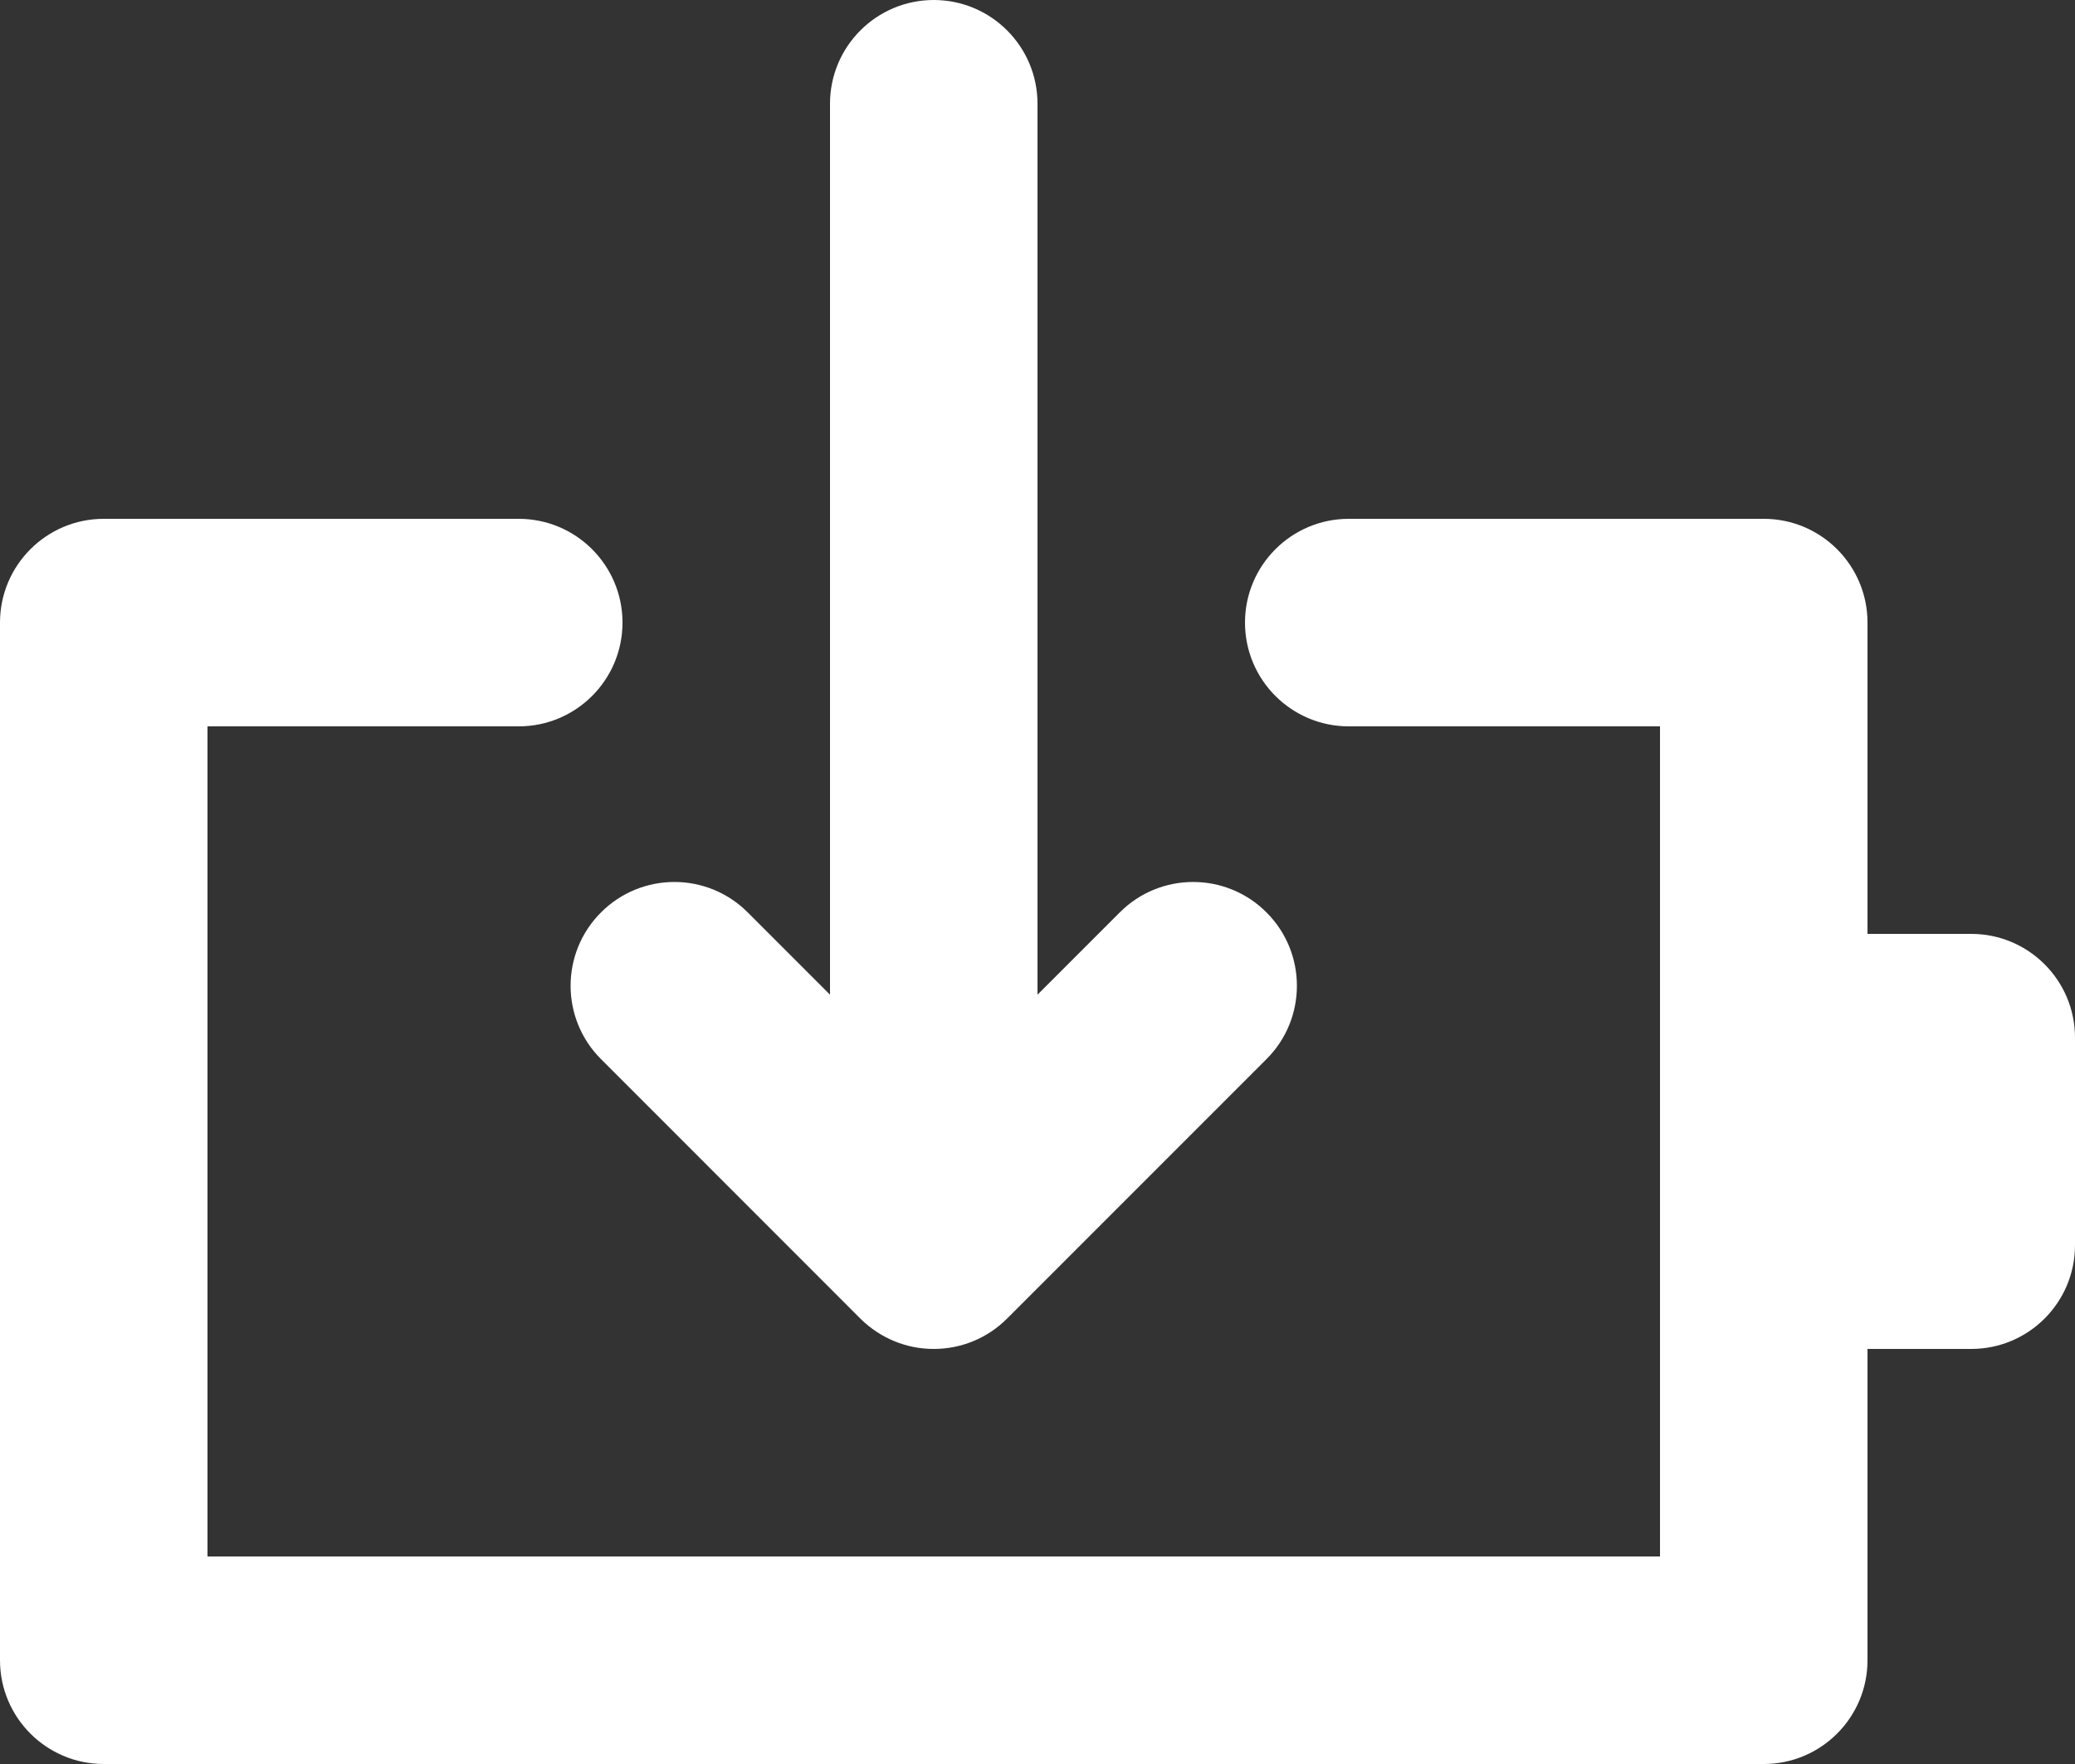 <svg width="20" height="17" viewBox="0 0 20 17" fill="none" xmlns="http://www.w3.org/2000/svg">
<rect x="0" y="0" width="20" height="17" fill="#333333" stroke="none"/>
<path d="M5.793 10.207L8.292 12.707L8.299 12.714C8.394 12.806 8.502 12.876 8.617 12.924C8.735 12.973 8.864 13 9 13C9.136 13 9.265 12.973 9.383 12.924C9.501 12.875 9.611 12.803 9.707 12.707L12.207 10.207C12.598 9.817 12.598 9.183 12.207 8.793C11.817 8.402 11.183 8.402 10.793 8.793L10 9.586L10 1C10 0.448 9.552 0 9 0C8.448 0 8 0.448 8 1L8 9.586L7.207 8.793C6.817 8.402 6.183 8.402 5.793 8.793C5.402 9.183 5.402 9.817 5.793 10.207Z" fill="white"/>
<path d="M6 6C6 5.448 5.552 5 5 5H1C0.448 5 0 5.448 0 6V16C0 16.552 0.448 17 1 17H17C17.552 17 18 16.552 18 16V13H19C19.552 13 20 12.552 20 12V10C20 9.448 19.552 9 19 9H18V6C18 5.448 17.552 5 17 5H13C12.448 5 12 5.448 12 6C12 6.552 12.448 7 13 7L16 7V15H2L2 7H5C5.552 7 6 6.552 6 6Z" fill="white"/>
</svg>

